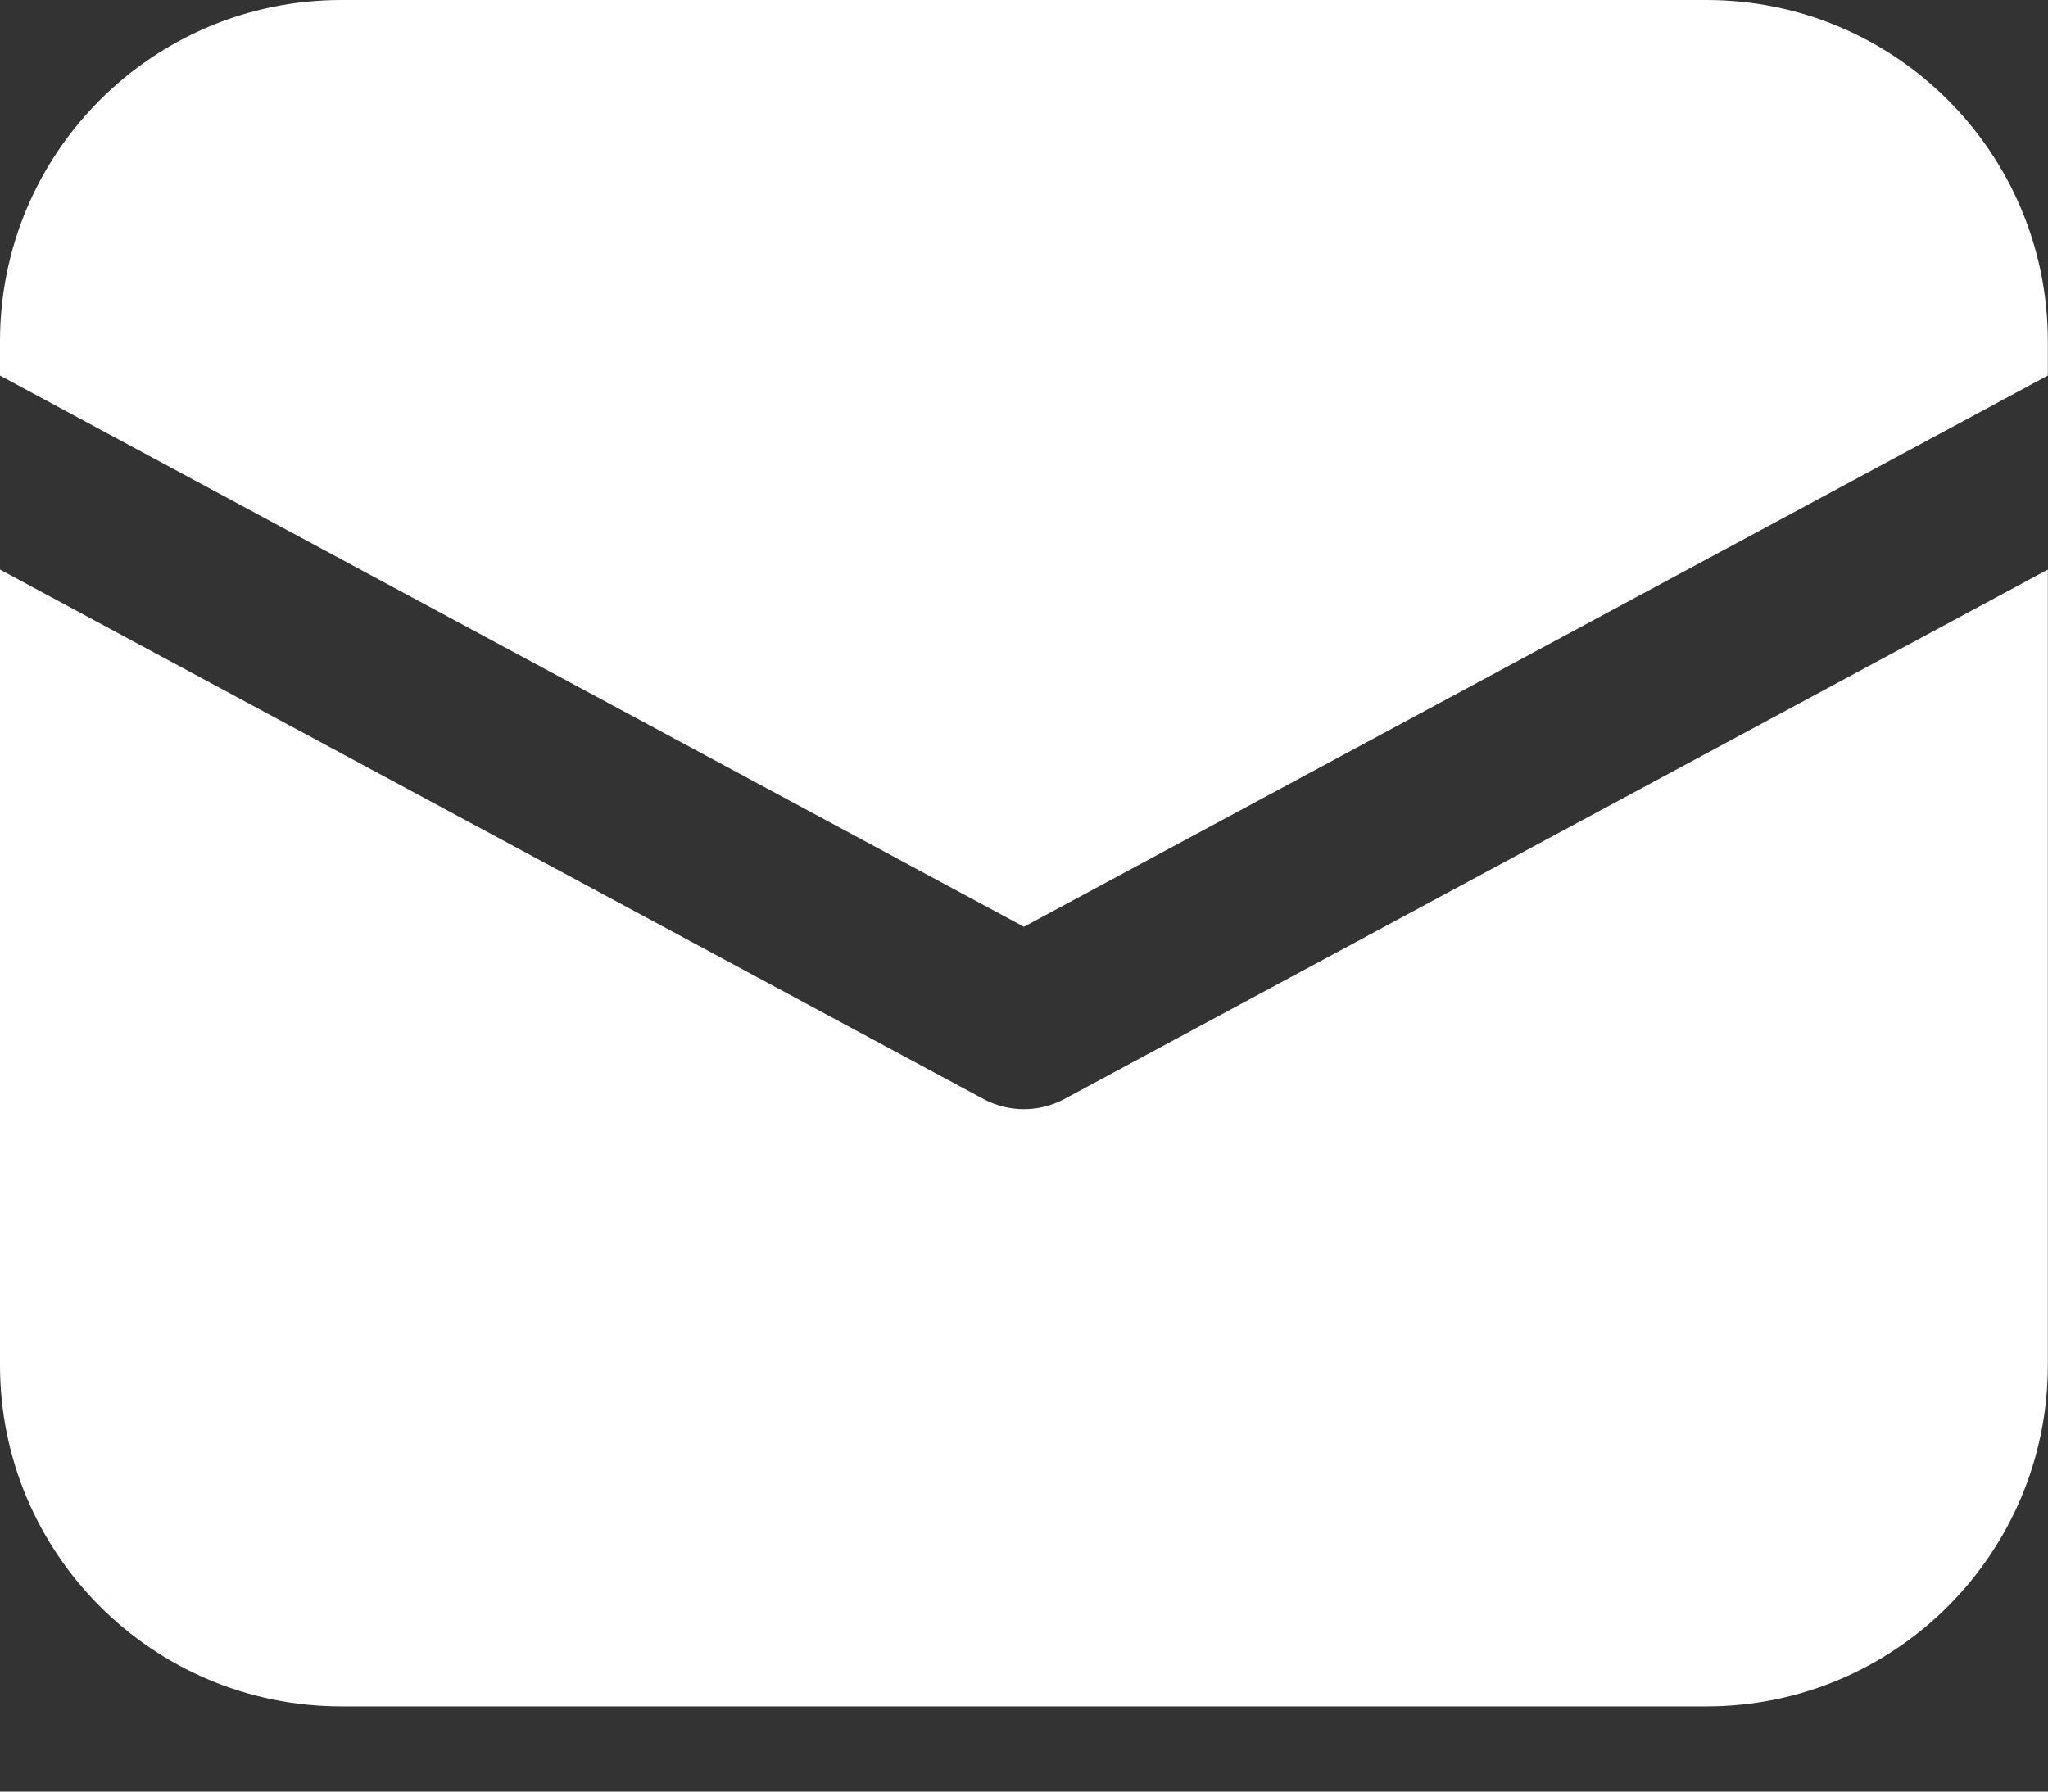 <svg width="24" height="21" viewBox="0 0 24 21" fill="none" xmlns="http://www.w3.org/2000/svg">
<rect x="0" y="0" width="24" height="21" fill="#333333" stroke="none"/>
<path d="M4 0C1.791 0 0 1.791 0 4V4.402L11.999 10.863L23.998 4.402V4C23.998 1.791 22.207 0 19.998 0H4Z" fill="white"/>
<path d="M23.998 6.676L12.473 12.882C12.177 13.041 11.821 13.041 11.525 12.882L0 6.676V16.001C0 18.21 1.791 20.001 4 20.001H19.998C22.207 20.001 23.998 18.21 23.998 16.001V6.676Z" fill="white"/>
</svg>
